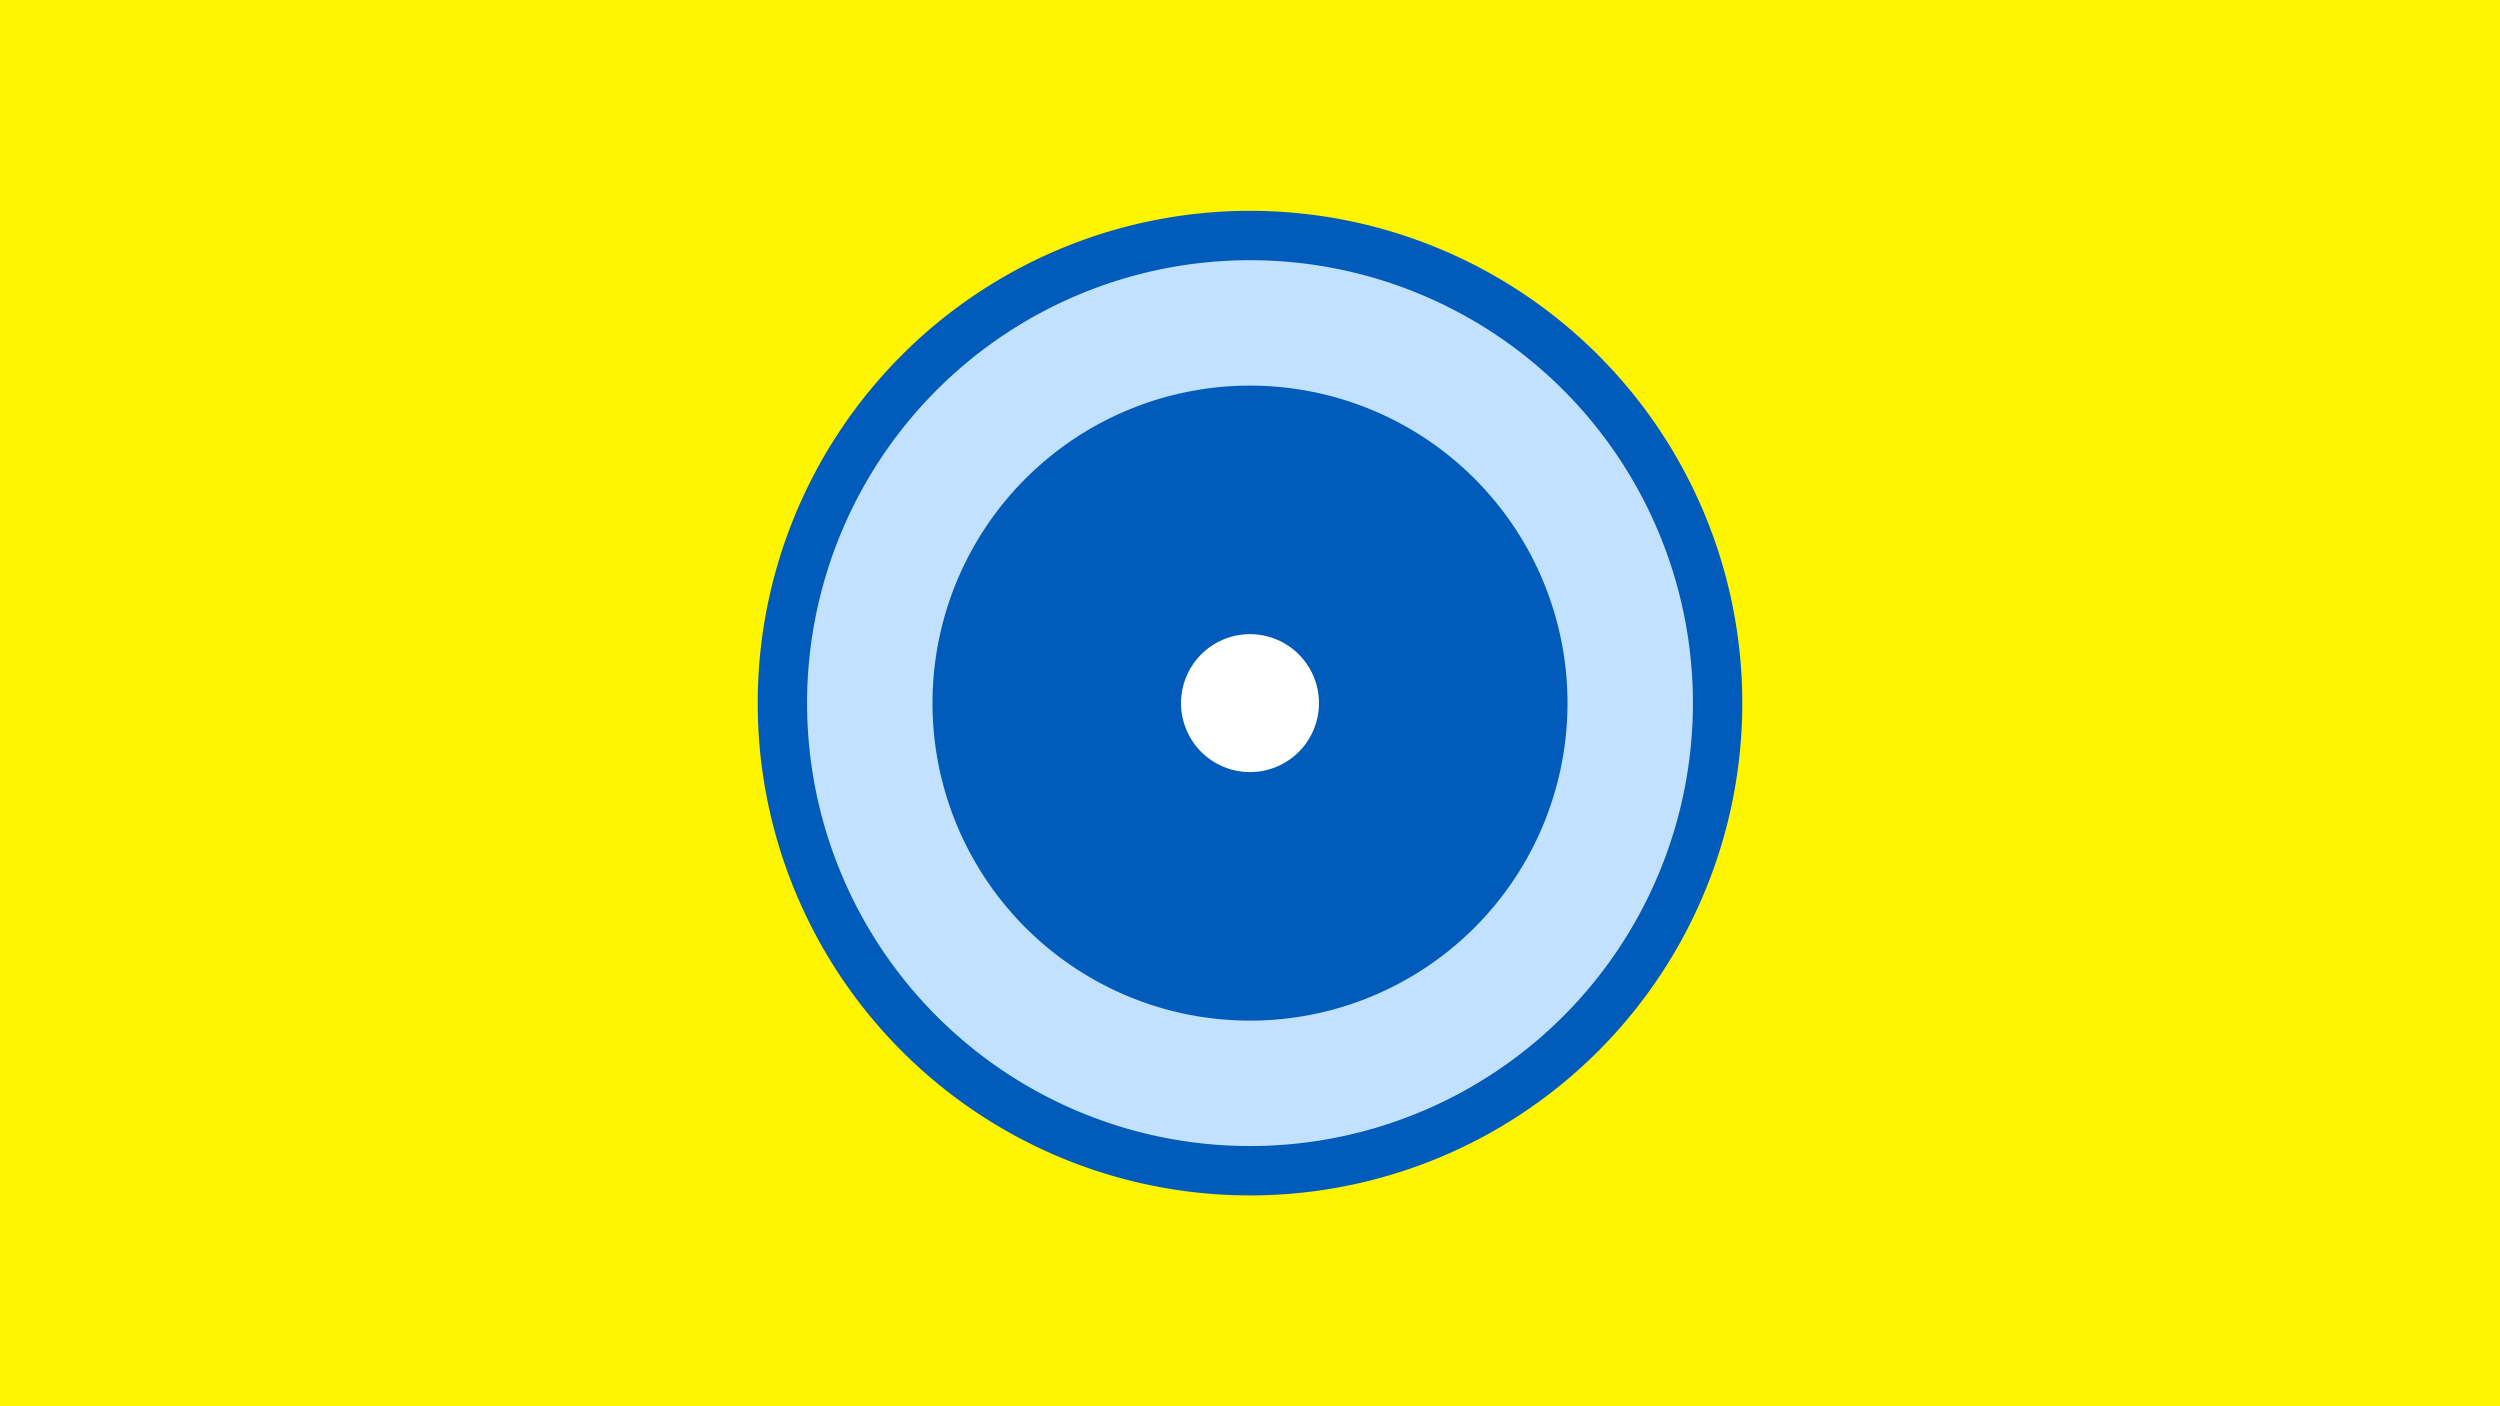 <svg width="1200" height="675" viewBox="-500 -500 1200 675" xmlns="http://www.w3.org/2000/svg"><title>19610-10201305285</title><path d="M-500-500h1200v675h-1200z" fill="#fff500"/><path d="M336.3-162.5a236.3 236.3 0 1 1-472.6 0 236.3 236.3 0 1 1 472.6 0z" fill="#005bbb"/><path d="M312.6-162.5a212.6 212.6 0 1 1-425.2 0 212.6 212.6 0 1 1 425.2 0z m-365 0a152.4 152.4 0 1 0 304.8 0 152.4 152.4 0 1 0-304.8 0z" fill="#c2e1ff"/><path d="M133.1-162.5a33.1 33.1 0 1 1-66.2 0 33.1 33.1 0 1 1 66.2 0z" fill="#fff"/></svg>
